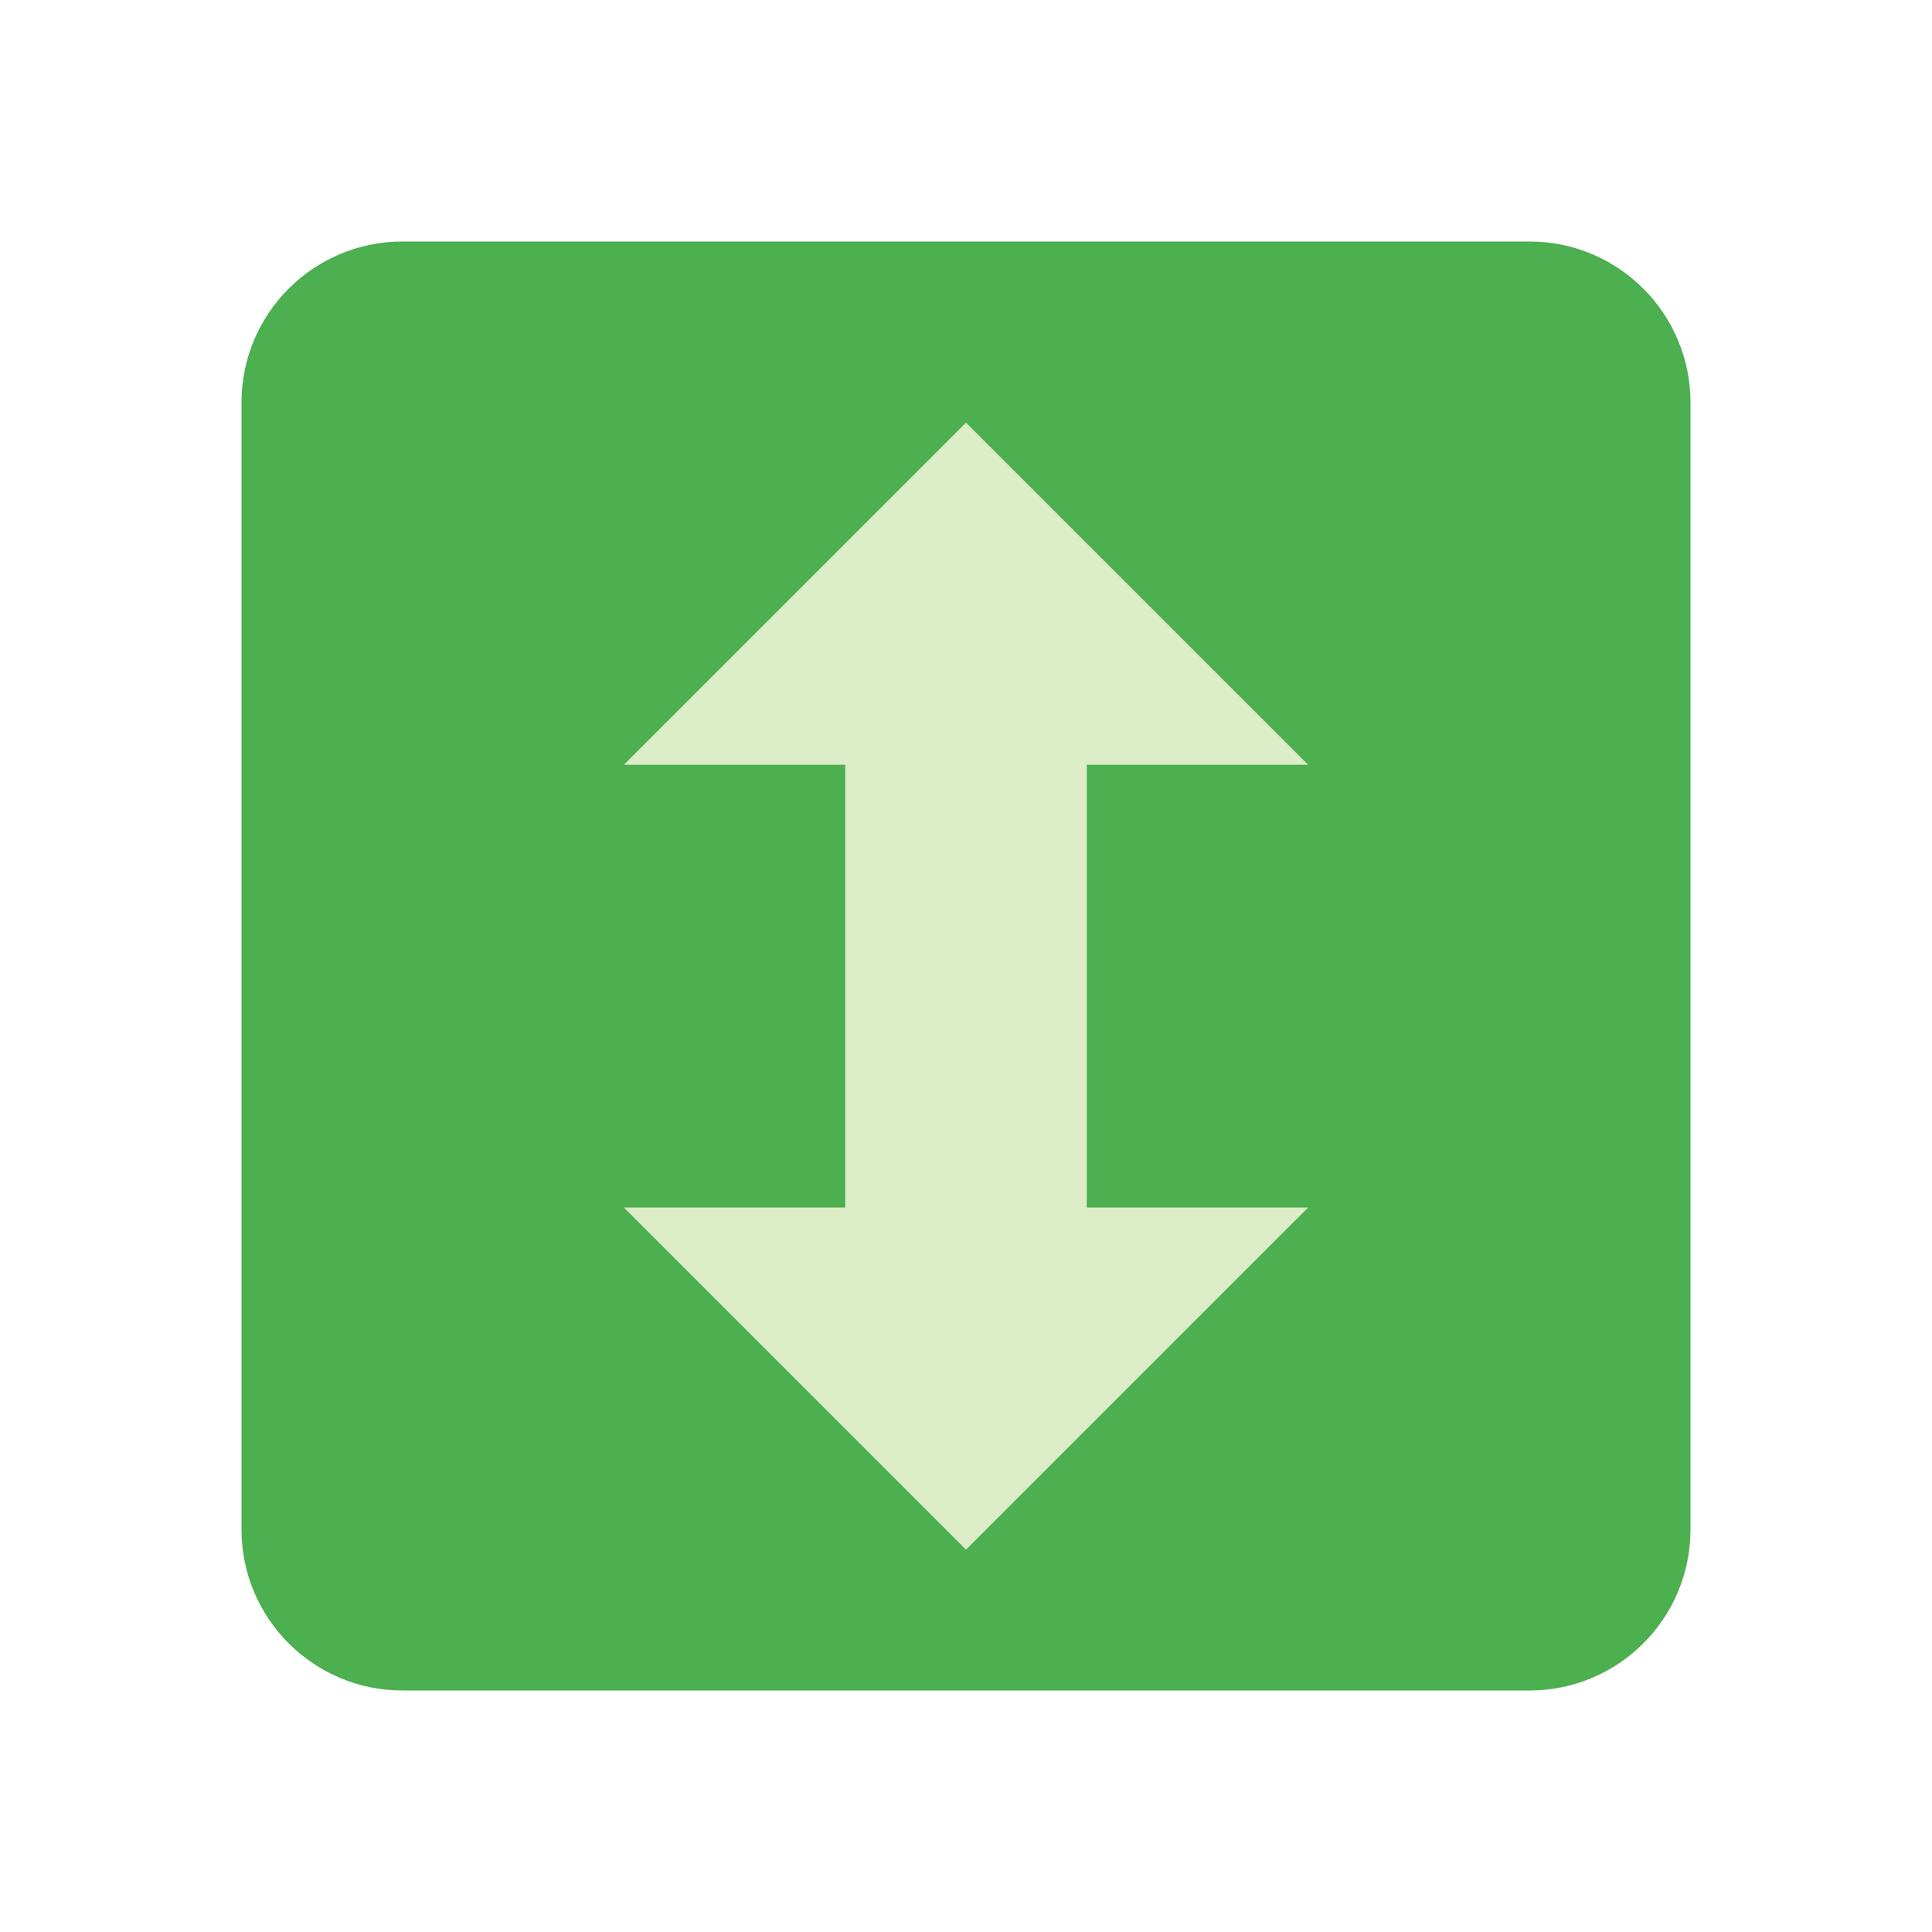 <svg xmlns="http://www.w3.org/2000/svg" width="500" height="500" viewBox="0 0 48 48"><path fill="#4CAF50" d="M42,38c0,2.209-1.791,4-4,4H10c-2.209,0-4-1.791-4-4V10c0-2.209,1.791-4,4-4h28c2.209,0,4,1.791,4,4V38z"/><path fill="#DCEDC8" d="M15.5 19L24 10.5 32.5 19zM15.5 30L24 38.5 32.5 30z"/><path fill="#DCEDC8" d="M21 17H27V32H21z"/></svg>